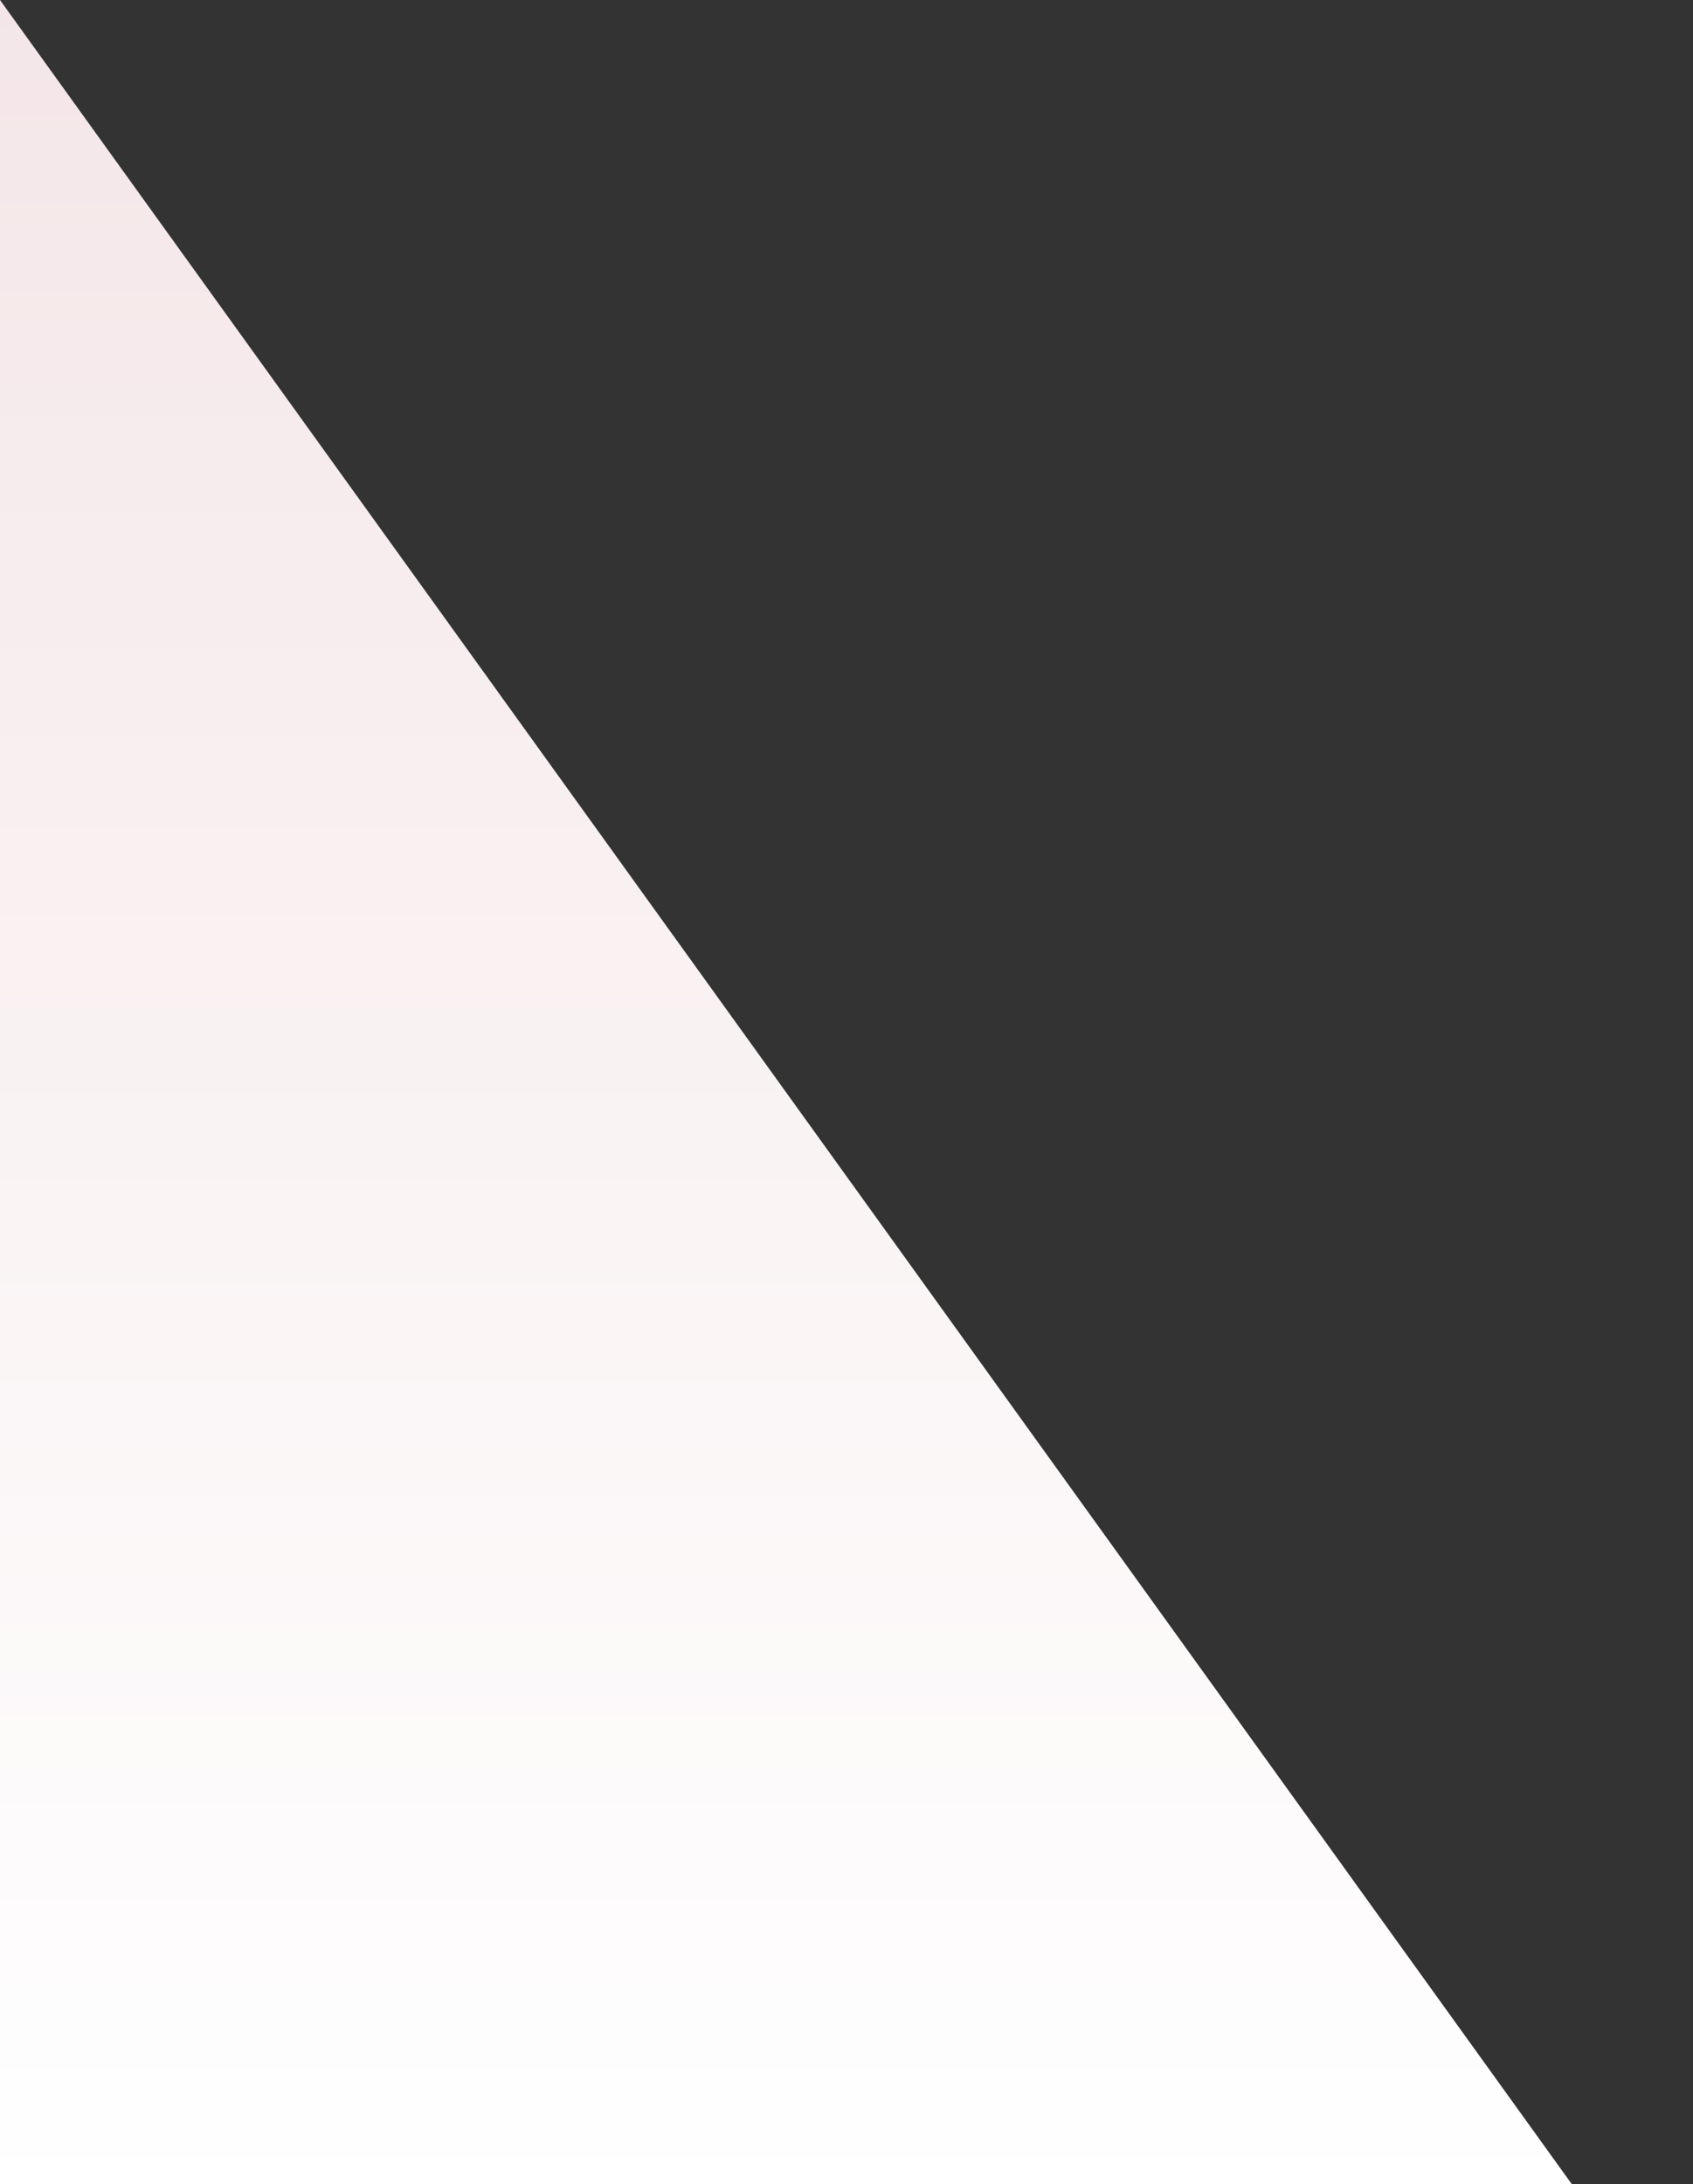 <svg xmlns="http://www.w3.org/2000/svg" xmlns:xlink="http://www.w3.org/1999/xlink" width="2181" height="2813" viewBox="0 0 2181 2813">
  <rect x="0" y="0" width="2181" height="2813" fill="#333333" stroke="none"/>
  <defs>
    <linearGradient id="linear-gradient" x1="0.5" x2="0.5" y2="1" gradientUnits="objectBoundingBox">
      <stop offset="0" stop-color="#f4e6e8"/>
      <stop offset="1" stop-color="#fff"/>
    </linearGradient>
    <clipPath id="clip-path">
      <rect id="Rectangle_113" data-name="Rectangle 113" width="2181" height="2813" transform="translate(-2686 4140)" fill="url(#linear-gradient)"/>
    </clipPath>
  </defs>
  <g id="Mask_Group_1" data-name="Mask Group 1" transform="translate(2686 -4140)" clip-path="url(#clip-path)">
    <path id="Polygon_1" data-name="Polygon 1" d="M2025,0,4050,2813H0Z" transform="translate(-4711 4140)" fill="url(#linear-gradient)"/>
  </g>
</svg>

